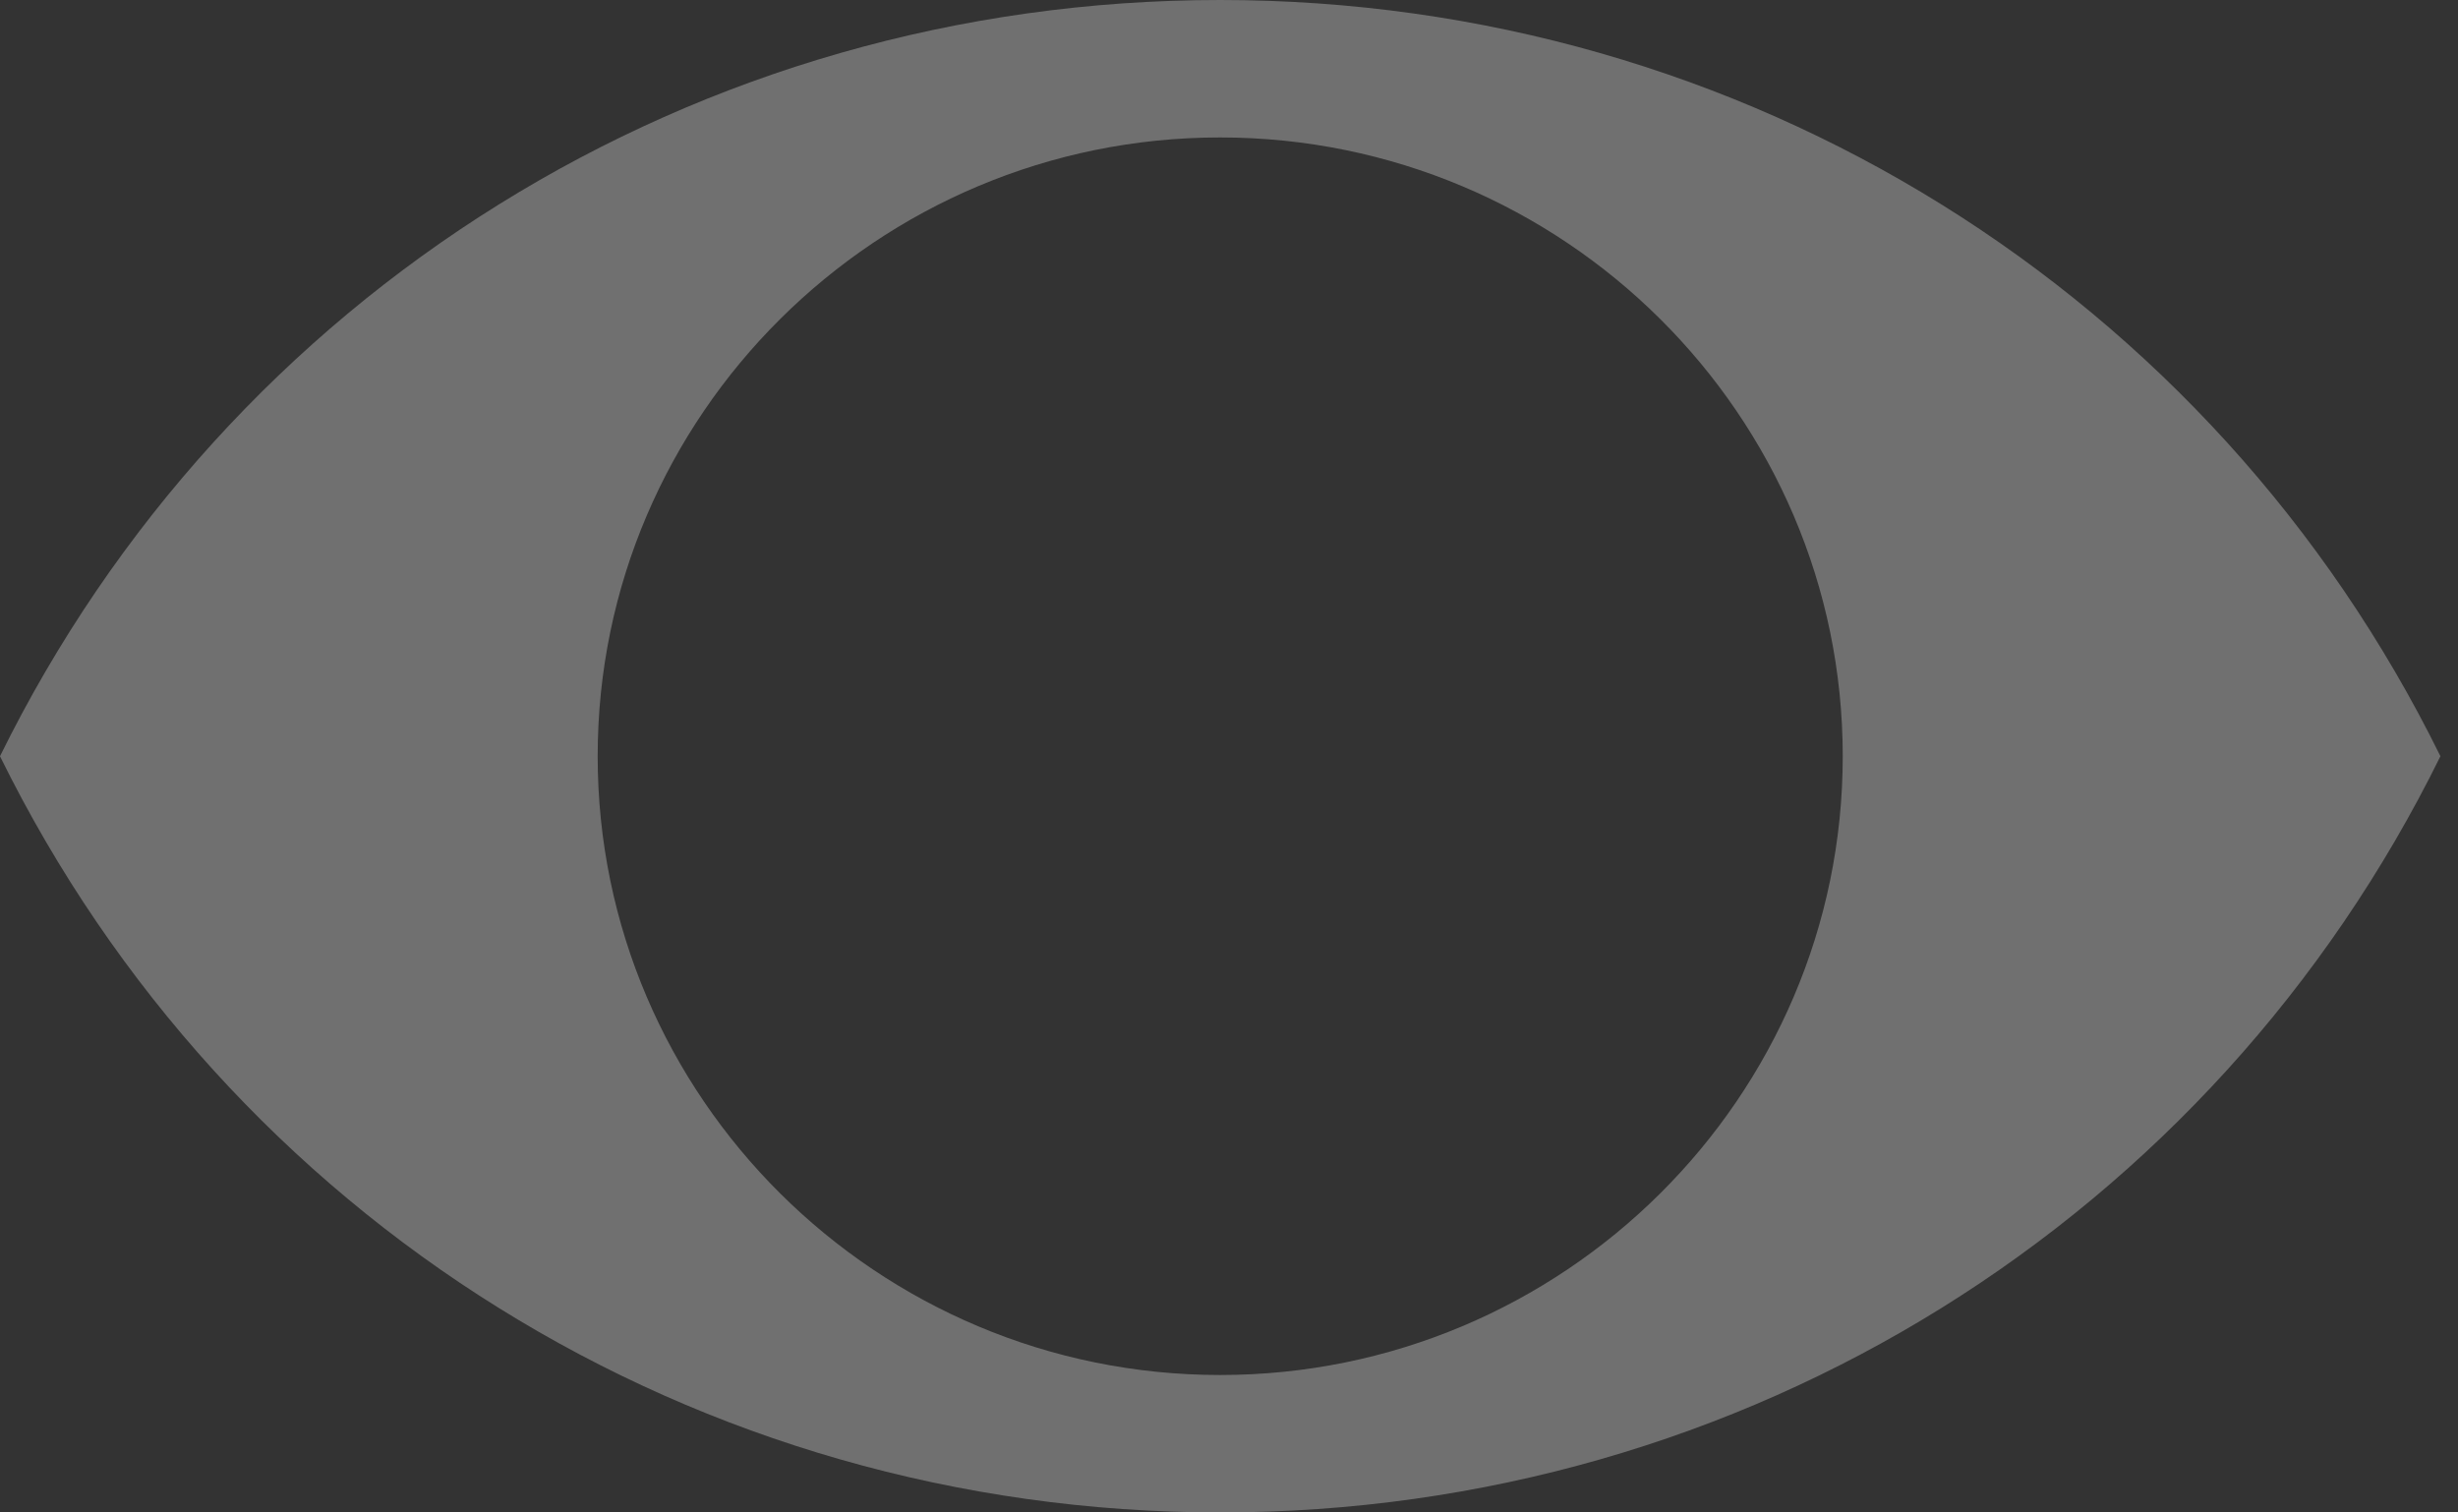 <svg width="13" height="8" viewBox="0 0 13 8" fill="none" xmlns="http://www.w3.org/2000/svg">
<rect x="0" y="0" width="13" height="8" fill="#333333" stroke="none"/>
<path opacity="0.3" d="M6.453 0C3.68 0 1.207 1.549 0 4C1.207 6.451 3.68 8 6.453 8C9.226 8 11.7 6.451 12.907 4C11.7 1.549 9.226 0 6.453 0ZM6.453 7.273C4.639 7.273 3.161 5.804 3.161 4C3.161 2.196 4.639 0.727 6.453 0.727C8.268 0.727 9.746 2.196 9.746 4C9.746 5.804 8.268 7.273 6.453 7.273Z" fill="white"/>
</svg>
